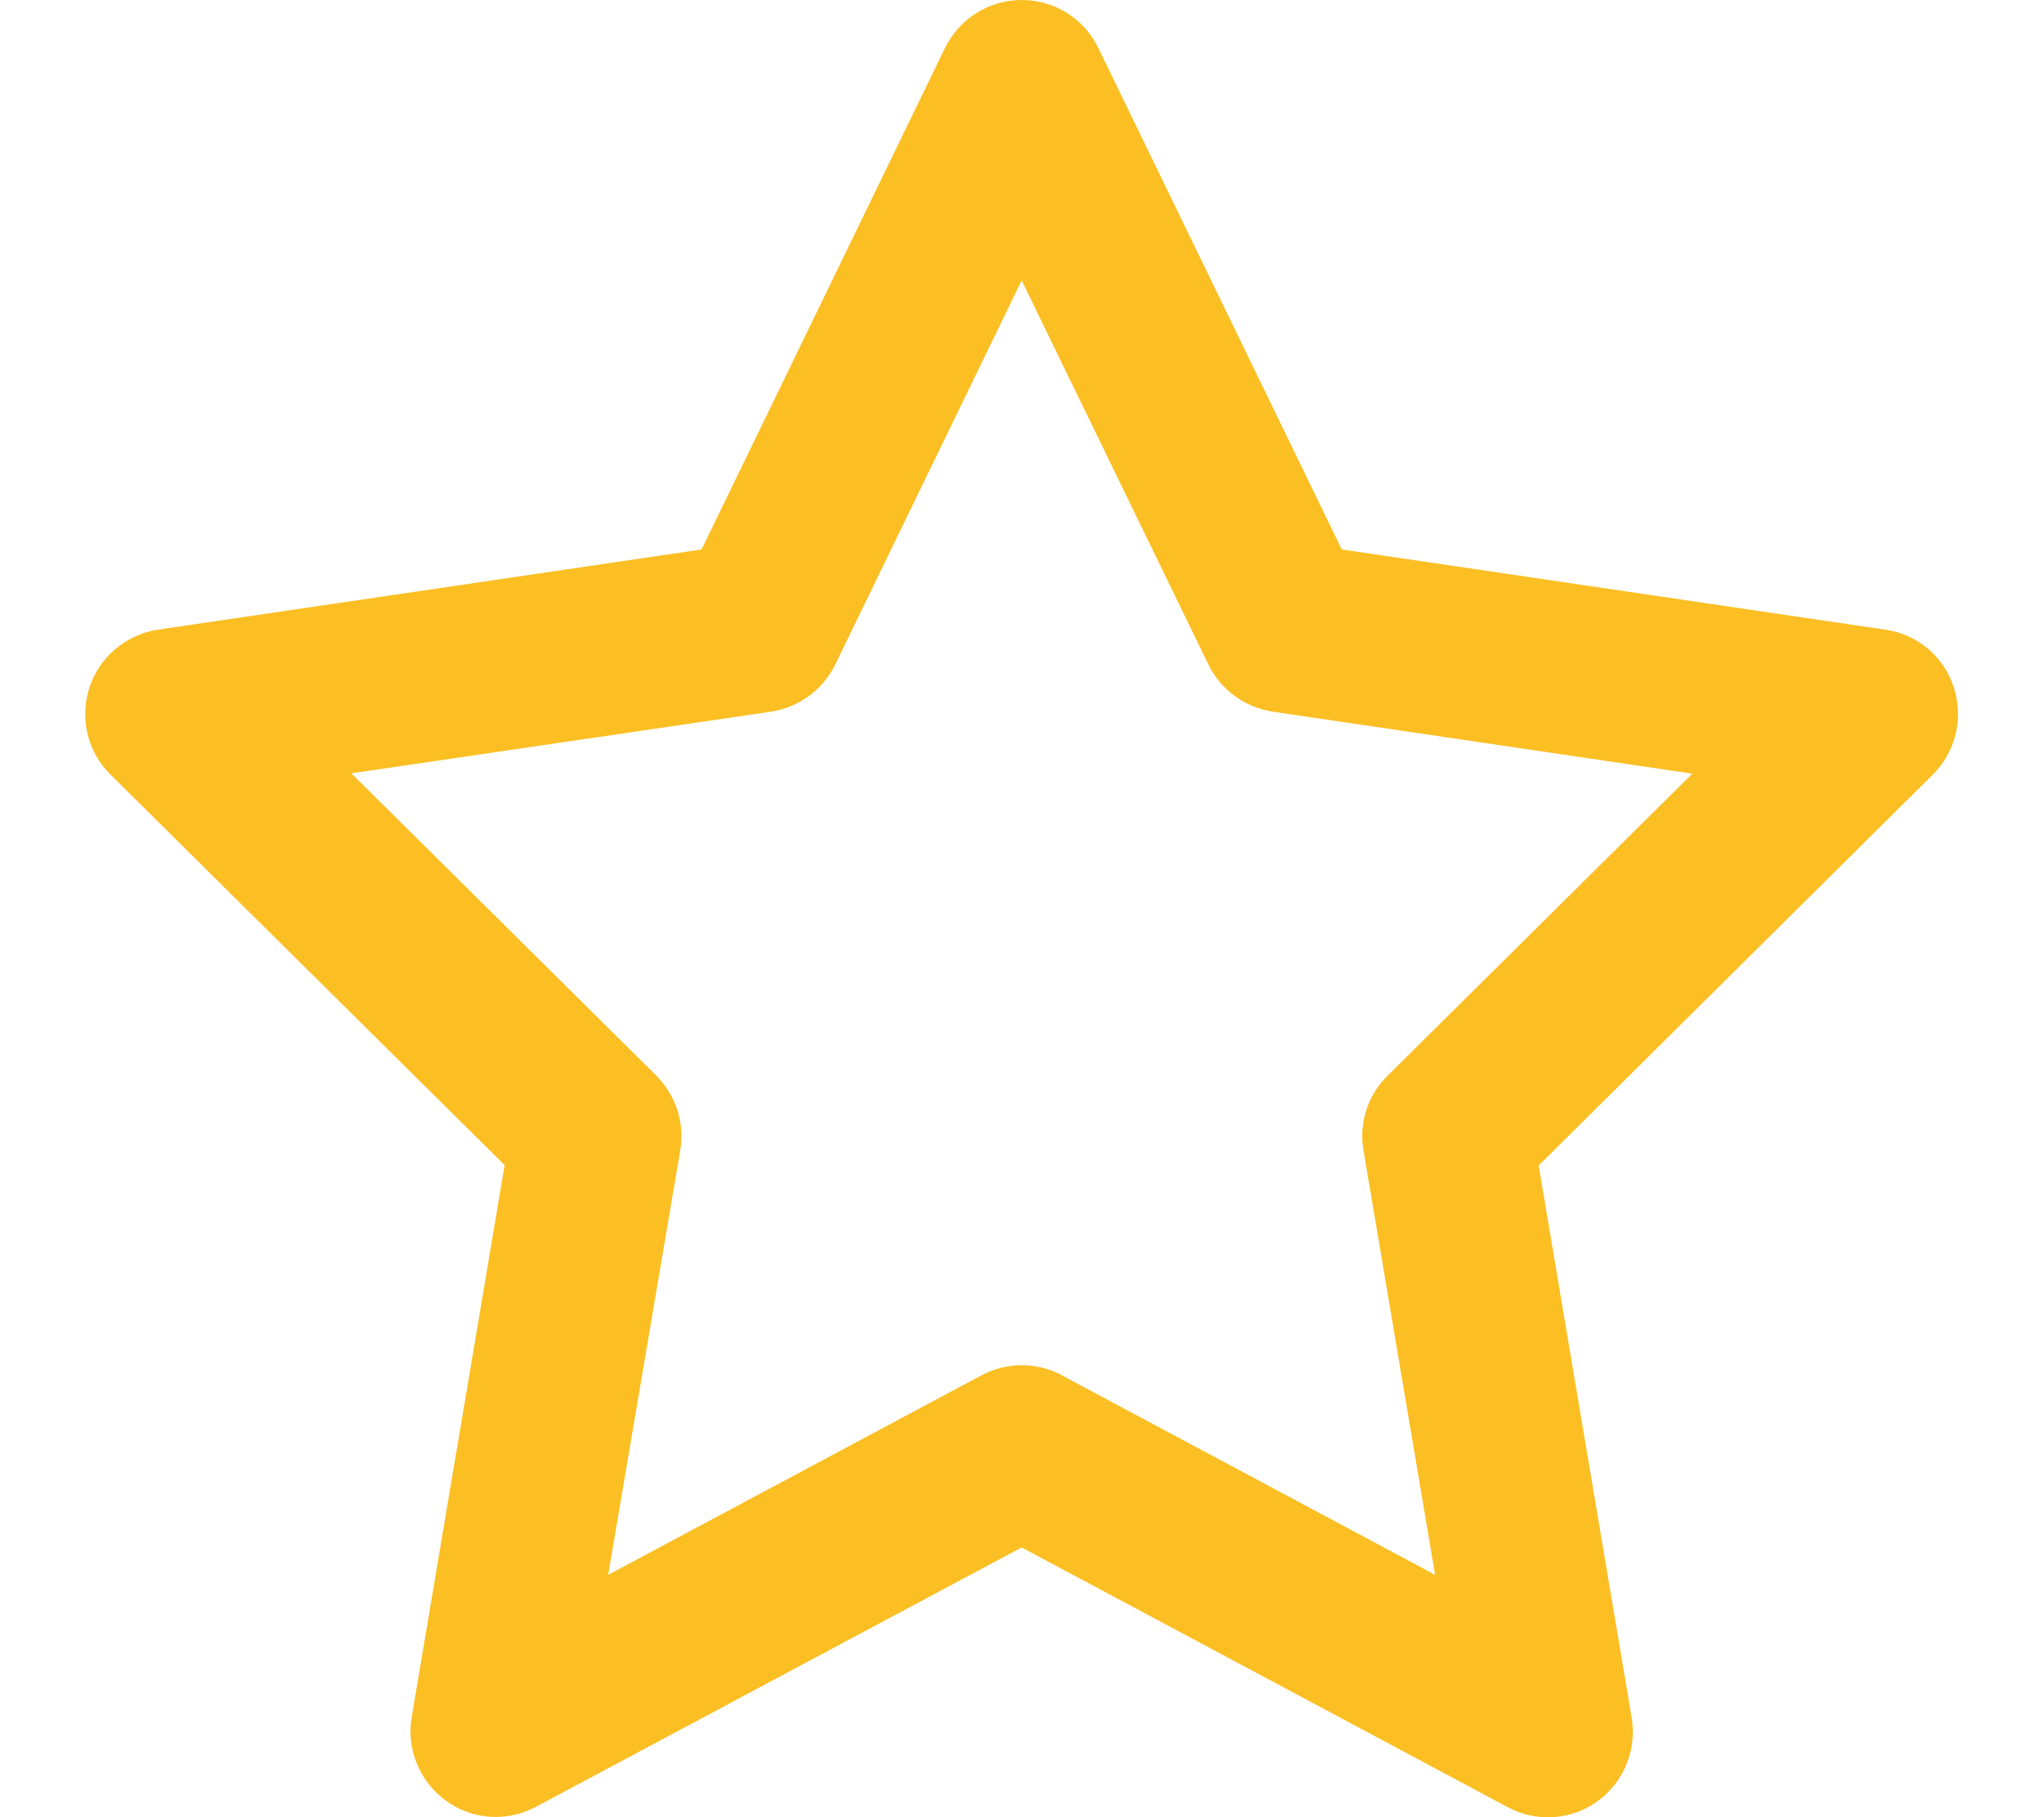 <svg width="18" height="16" viewBox="0 0 18 16" fill="none" xmlns="http://www.w3.org/2000/svg">
<g clip-path="url(#clip0_1_552)">
<path d="M8.997 0C9.285 0 9.547 0.163 9.672 0.422L11.816 4.838L16.603 5.544C16.885 5.584 17.119 5.781 17.206 6.053C17.294 6.325 17.222 6.619 17.022 6.819L13.55 10.262L14.369 15.125C14.416 15.406 14.3 15.691 14.069 15.859C13.838 16.028 13.528 16.047 13.278 15.912L8.997 13.625L4.719 15.909C4.466 16.044 4.16 16.025 3.928 15.856C3.697 15.688 3.578 15.403 3.625 15.122L4.444 10.259L0.972 6.819C0.769 6.619 0.7 6.322 0.788 6.053C0.875 5.784 1.11 5.588 1.391 5.544L6.178 4.838L8.322 0.422C8.45 0.163 8.71 0 8.997 0ZM8.997 2.469L7.356 5.85C7.247 6.072 7.038 6.228 6.791 6.266L3.094 6.809L5.778 9.469C5.95 9.641 6.031 9.884 5.991 10.125L5.356 13.866L8.644 12.109C8.866 11.991 9.131 11.991 9.35 12.109L12.638 13.866L12.007 10.128C11.966 9.887 12.044 9.644 12.219 9.472L14.903 6.812L11.207 6.266C10.963 6.228 10.75 6.075 10.641 5.85L8.997 2.469Z" fill="#FBBF24"/>
</g>
<defs>
<clipPath id="clip0_1_552">
<path d="M0 0H18V16H0V0Z" fill="white"/>
</clipPath>
</defs>
</svg>
